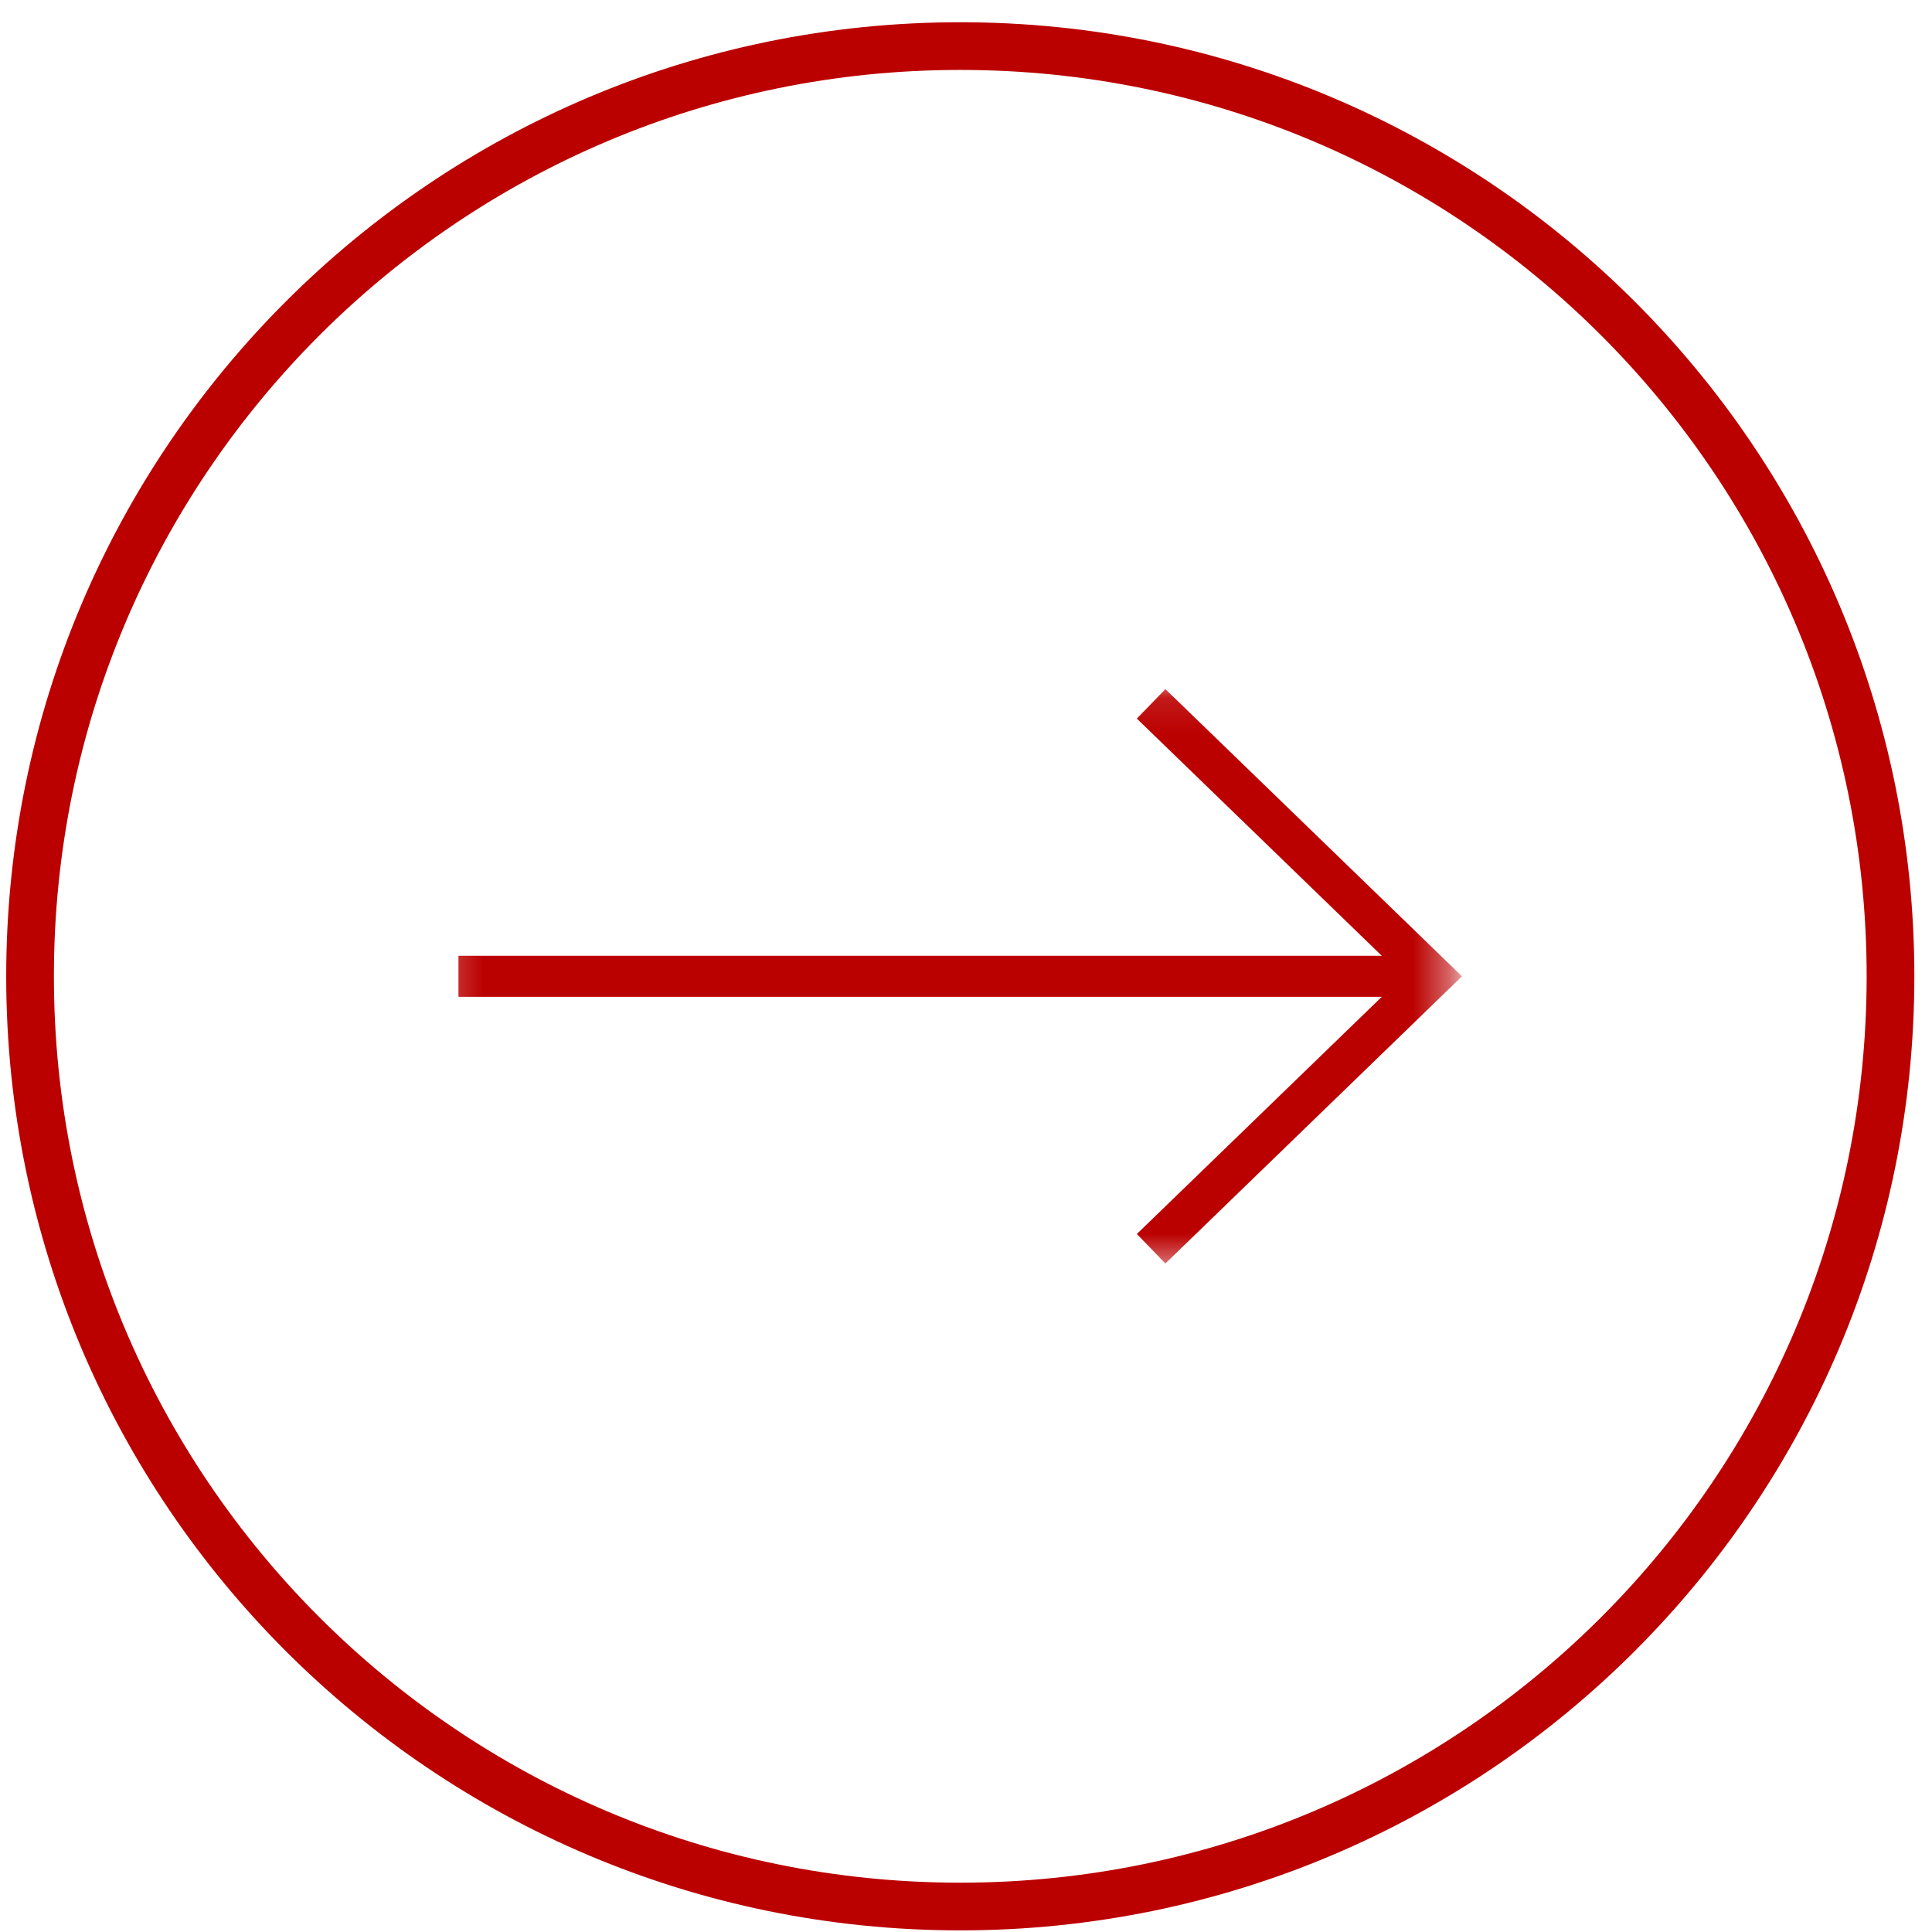 <svg width="54" height="54" viewBox="0 0 54 54" fill="none" xmlns="http://www.w3.org/2000/svg">
<path d="M26.84 53.288C41.199 53.288 52.84 41.648 52.84 27.288C52.84 12.929 41.199 1.288 26.84 1.288C12.48 1.288 0.84 12.929 0.84 27.288C0.84 41.648 12.48 53.288 26.84 53.288Z" stroke="#BB0000" stroke-width="1.333"/>
<mask id="mask0_601_295" style="mask-type:luminance" maskUnits="userSpaceOnUse" x="12" y="19" width="29" height="17">
<path d="M12.24 19.1H40.611V35.476H12.24V19.1Z" fill="white"/>
</mask>
<g mask="url(#mask0_601_295)">
<path d="M32.174 19.673L40.038 27.288L32.174 34.903" stroke="#BB0000" stroke-width="1.147"/>
<path d="M12.814 27.288H39.802" stroke="#BB0000" stroke-width="1.147"/>
</g>
</svg>
